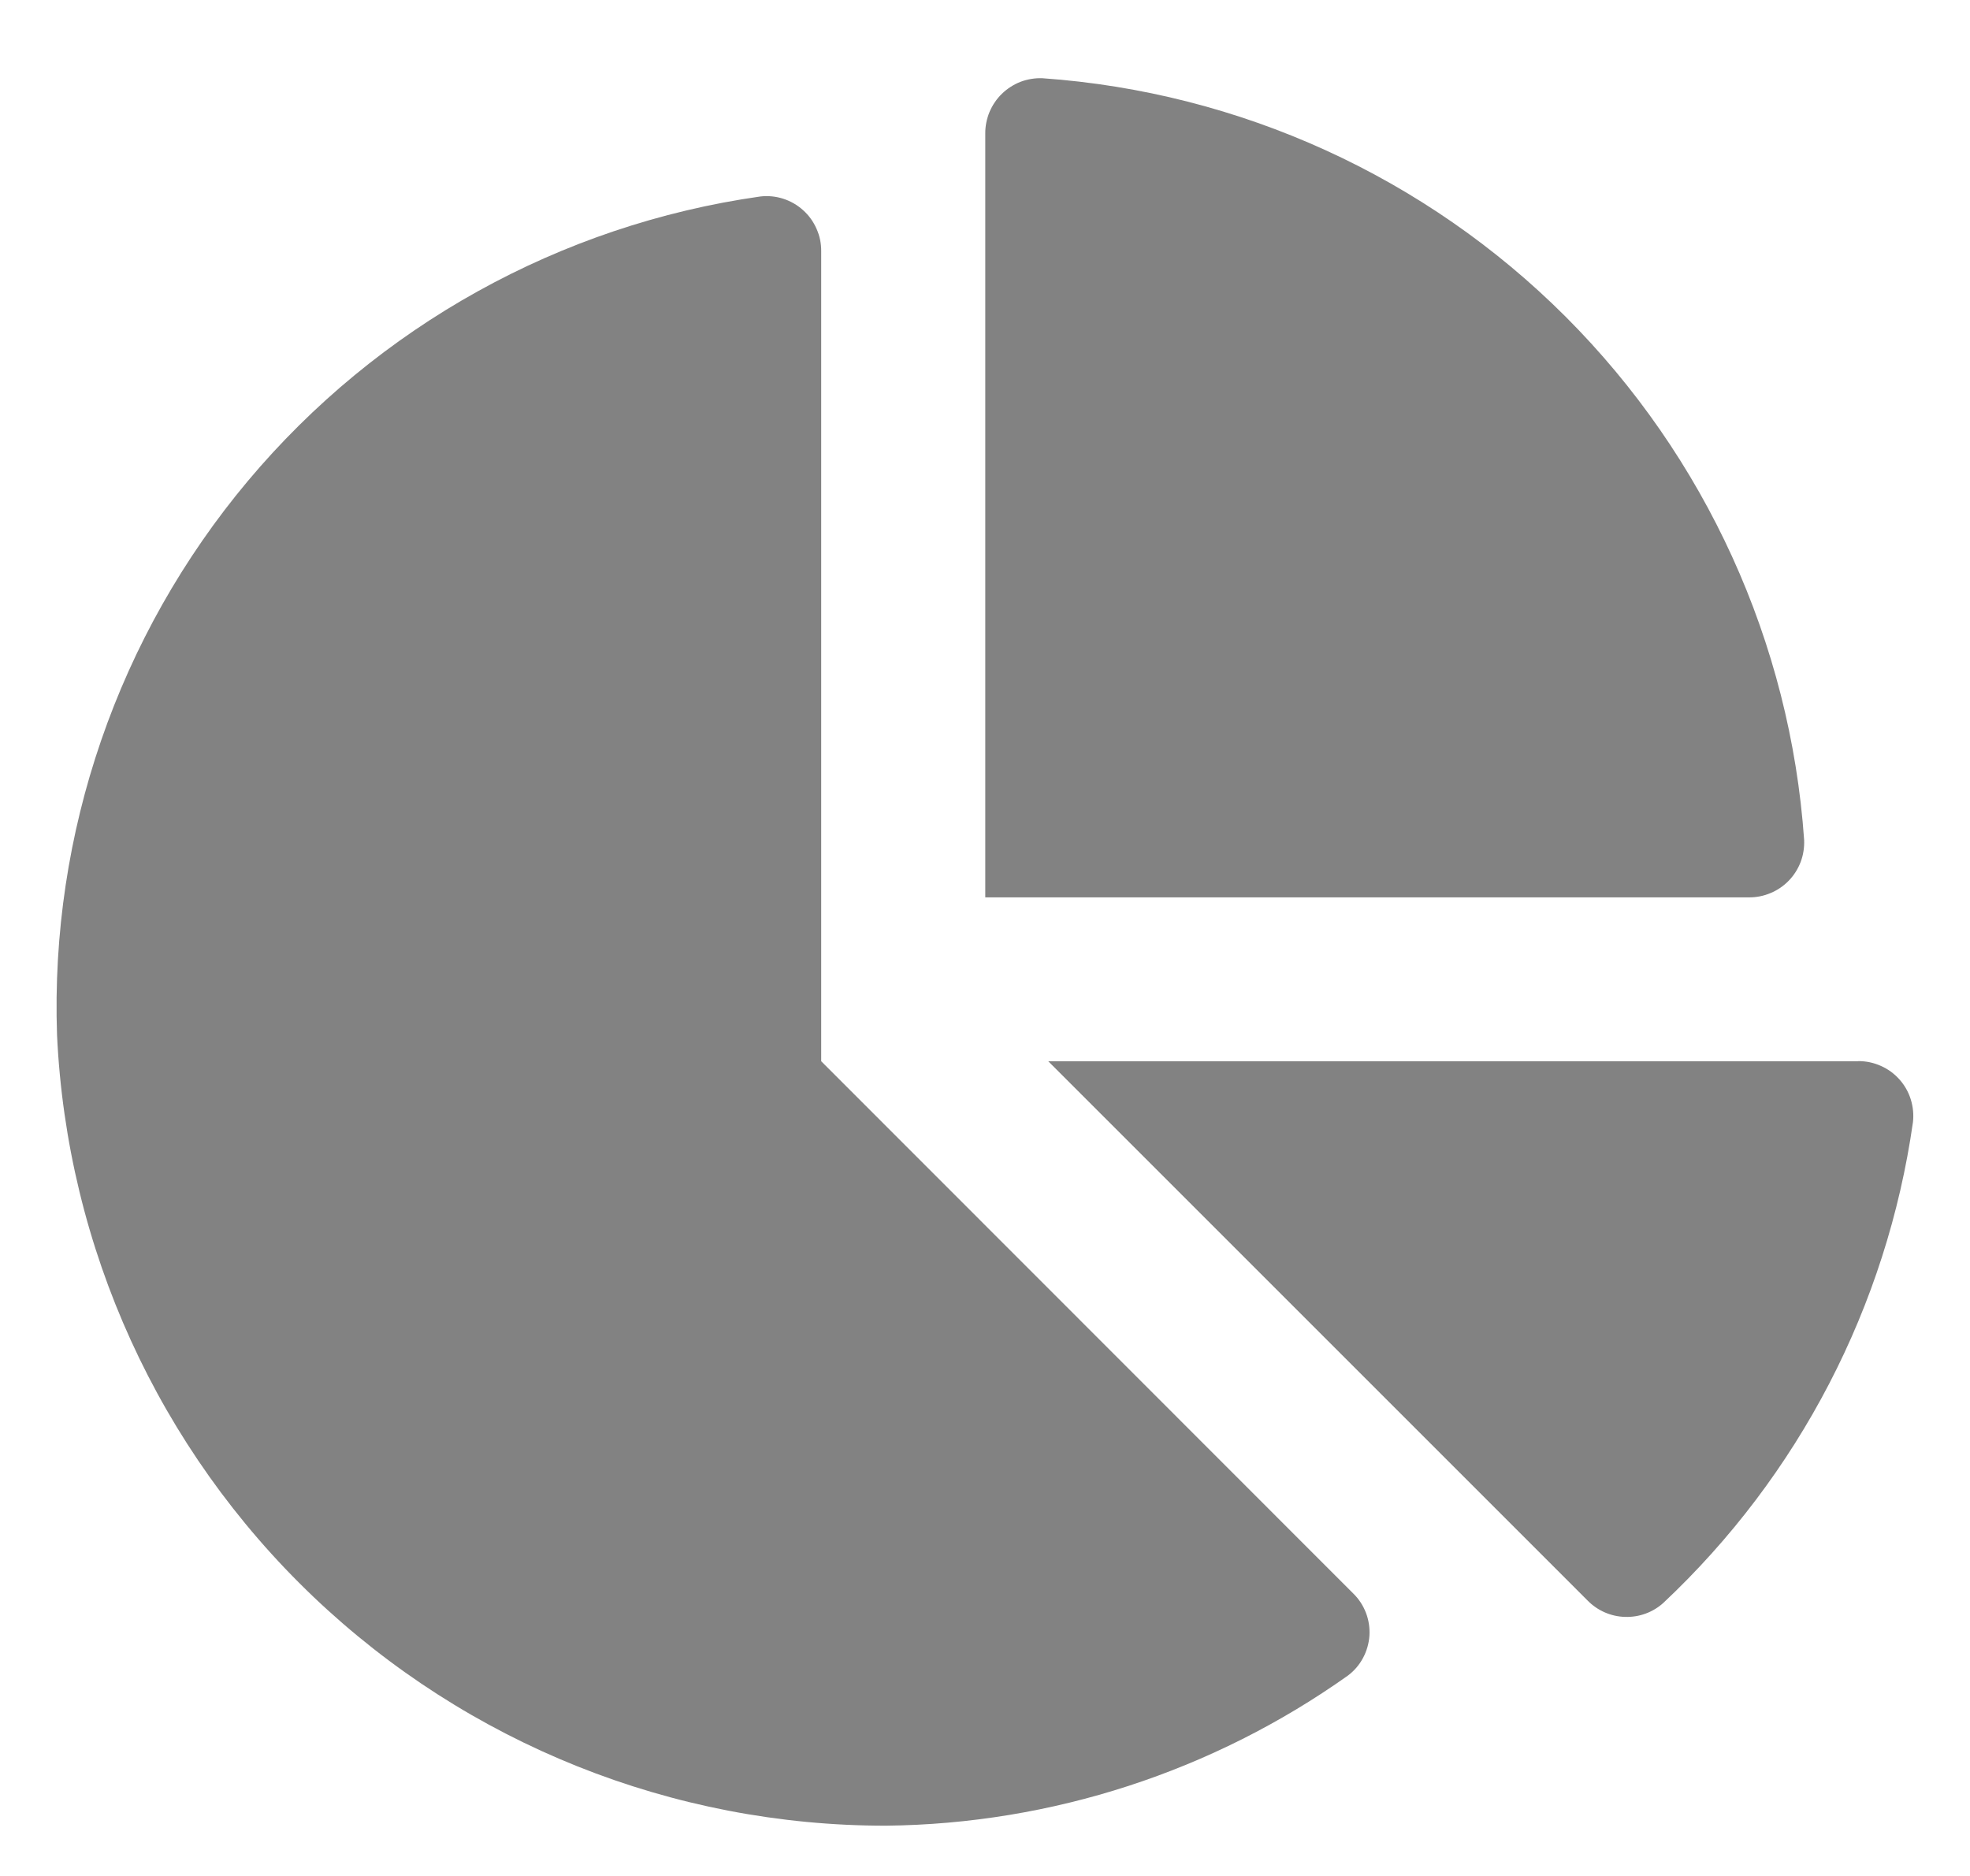 <svg width="21" height="20" viewBox="0 0 21 20" fill="none" xmlns="http://www.w3.org/2000/svg">
<path d="M19.808 11.314H11.174L16.924 17.064C17.029 17.171 17.172 17.234 17.322 17.238C17.473 17.243 17.619 17.19 17.731 17.089C19.175 15.732 20.113 13.925 20.392 11.963C20.401 11.881 20.393 11.798 20.368 11.719C20.343 11.64 20.302 11.568 20.246 11.506C20.191 11.445 20.124 11.396 20.048 11.363C19.972 11.329 19.89 11.312 19.808 11.313V11.314ZM19.232 8.956C19.085 6.851 18.182 4.87 16.69 3.377C15.198 1.885 13.217 0.982 11.112 0.834C11.033 0.831 10.954 0.844 10.879 0.872C10.805 0.901 10.738 0.944 10.681 0.999C10.624 1.054 10.579 1.121 10.548 1.194C10.518 1.267 10.502 1.346 10.503 1.425V9.567H18.643C18.722 9.568 18.801 9.552 18.874 9.521C18.947 9.491 19.014 9.445 19.069 9.388C19.124 9.331 19.167 9.263 19.195 9.189C19.223 9.115 19.235 9.035 19.232 8.956ZM8.754 11.314V2.679C8.755 2.596 8.738 2.514 8.704 2.439C8.671 2.363 8.622 2.295 8.56 2.24C8.499 2.185 8.426 2.143 8.347 2.118C8.268 2.093 8.185 2.085 8.103 2.095C5.971 2.398 4.026 3.478 2.642 5.128C1.259 6.778 0.534 8.882 0.608 11.034C0.714 13.306 1.691 15.45 3.337 17.02C4.983 18.59 7.171 19.466 9.446 19.464C11.211 19.445 12.928 18.886 14.368 17.864C14.435 17.814 14.49 17.75 14.529 17.677C14.569 17.603 14.592 17.522 14.598 17.439C14.603 17.356 14.591 17.273 14.561 17.195C14.531 17.117 14.485 17.046 14.425 16.988L8.754 11.314Z" fill="#828282"/>
</svg>
